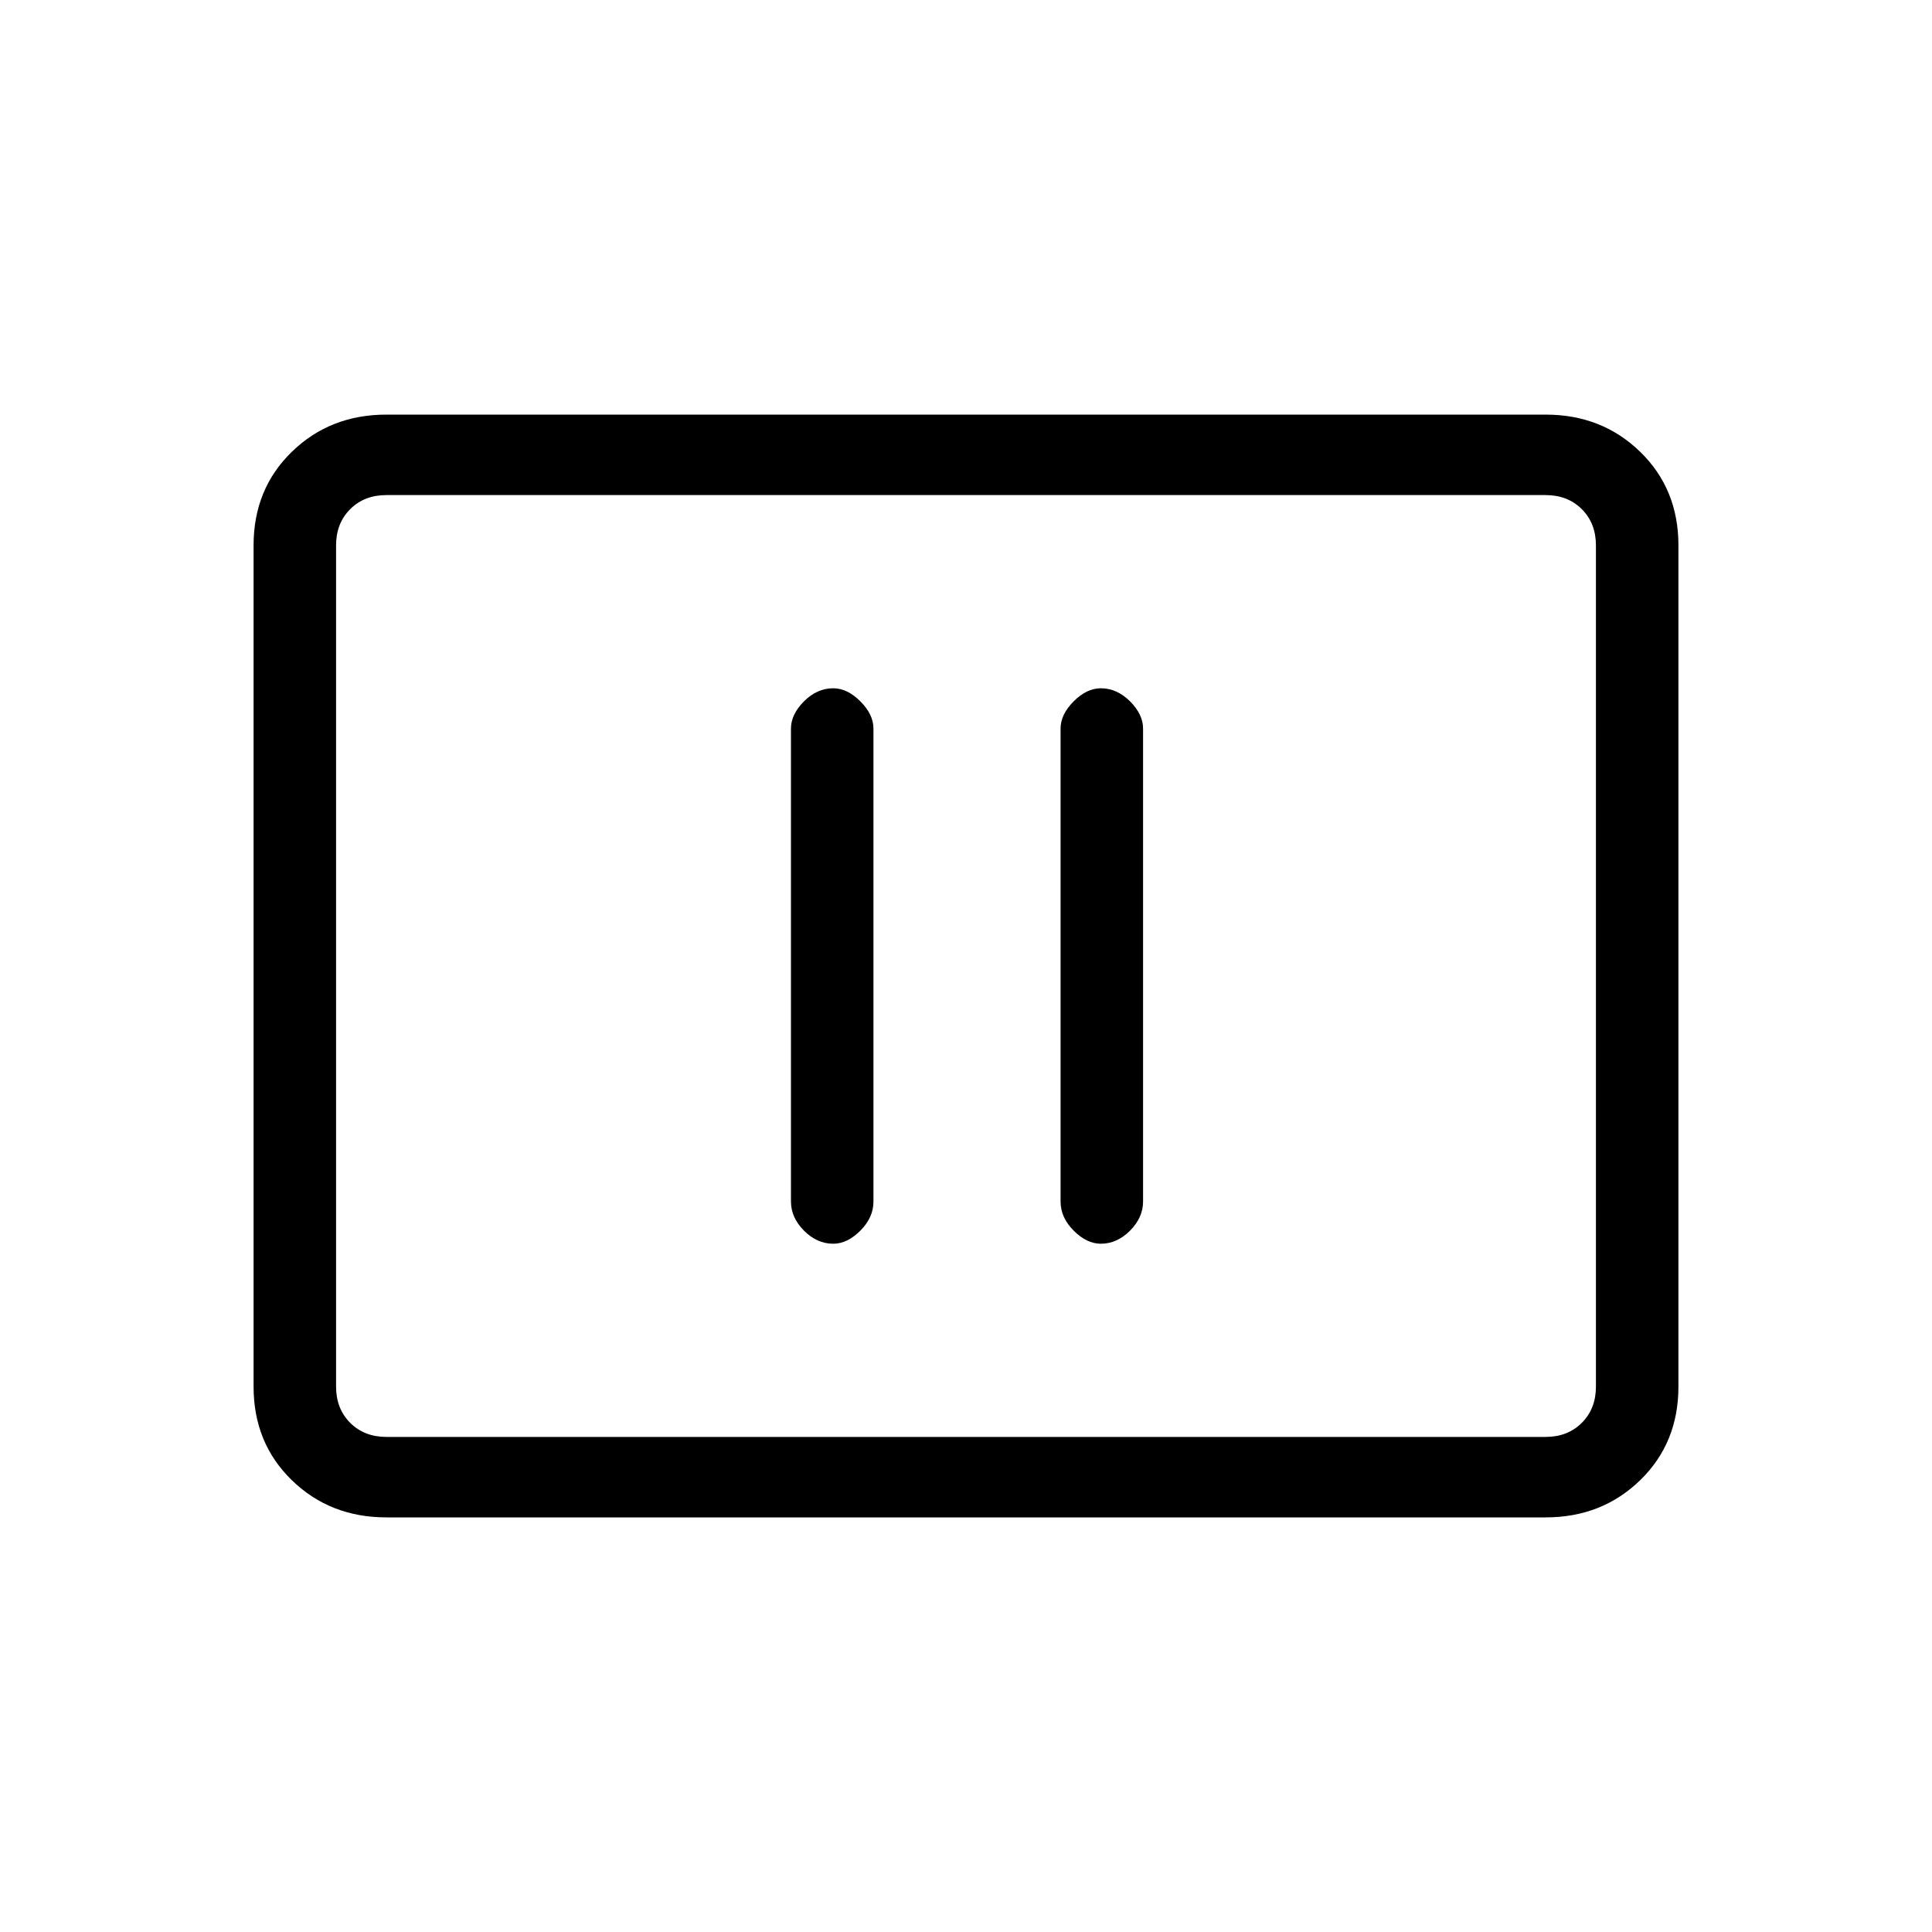 <svg xmlns="http://www.w3.org/2000/svg" height="20" width="20"><path d="M8.625 12.875q.146 0 .281-.135.136-.136.136-.302V7.542q0-.146-.136-.282-.135-.135-.281-.135-.167 0-.302.135-.135.136-.135.282v4.896q0 .166.135.302.135.135.302.135Zm2.771 0q.166 0 .302-.135.135-.136.135-.302V7.542q0-.146-.135-.282-.136-.135-.302-.135-.146 0-.281.135-.136.136-.136.282v4.896q0 .166.136.302.135.135.281.135ZM4 15.708q-.583 0-.979-.385t-.396-.969V5.646q0-.584.396-.969T4 4.292h12q.583 0 .979.385t.396.969v8.708q0 .584-.396.969t-.979.385Zm0-.833q-.229 0-.375-.146t-.146-.375V5.646q0-.229.146-.375T4 5.125q-.229 0-.375.146t-.146.375v8.708q0 .229.146.375t.375.146Zm0 0h12q.229 0 .375-.146t.146-.375V5.646q0-.229-.146-.375T16 5.125H4q-.229 0-.375.146t-.146.375v8.708q0 .229.146.375t.375.146Z"/></svg>
